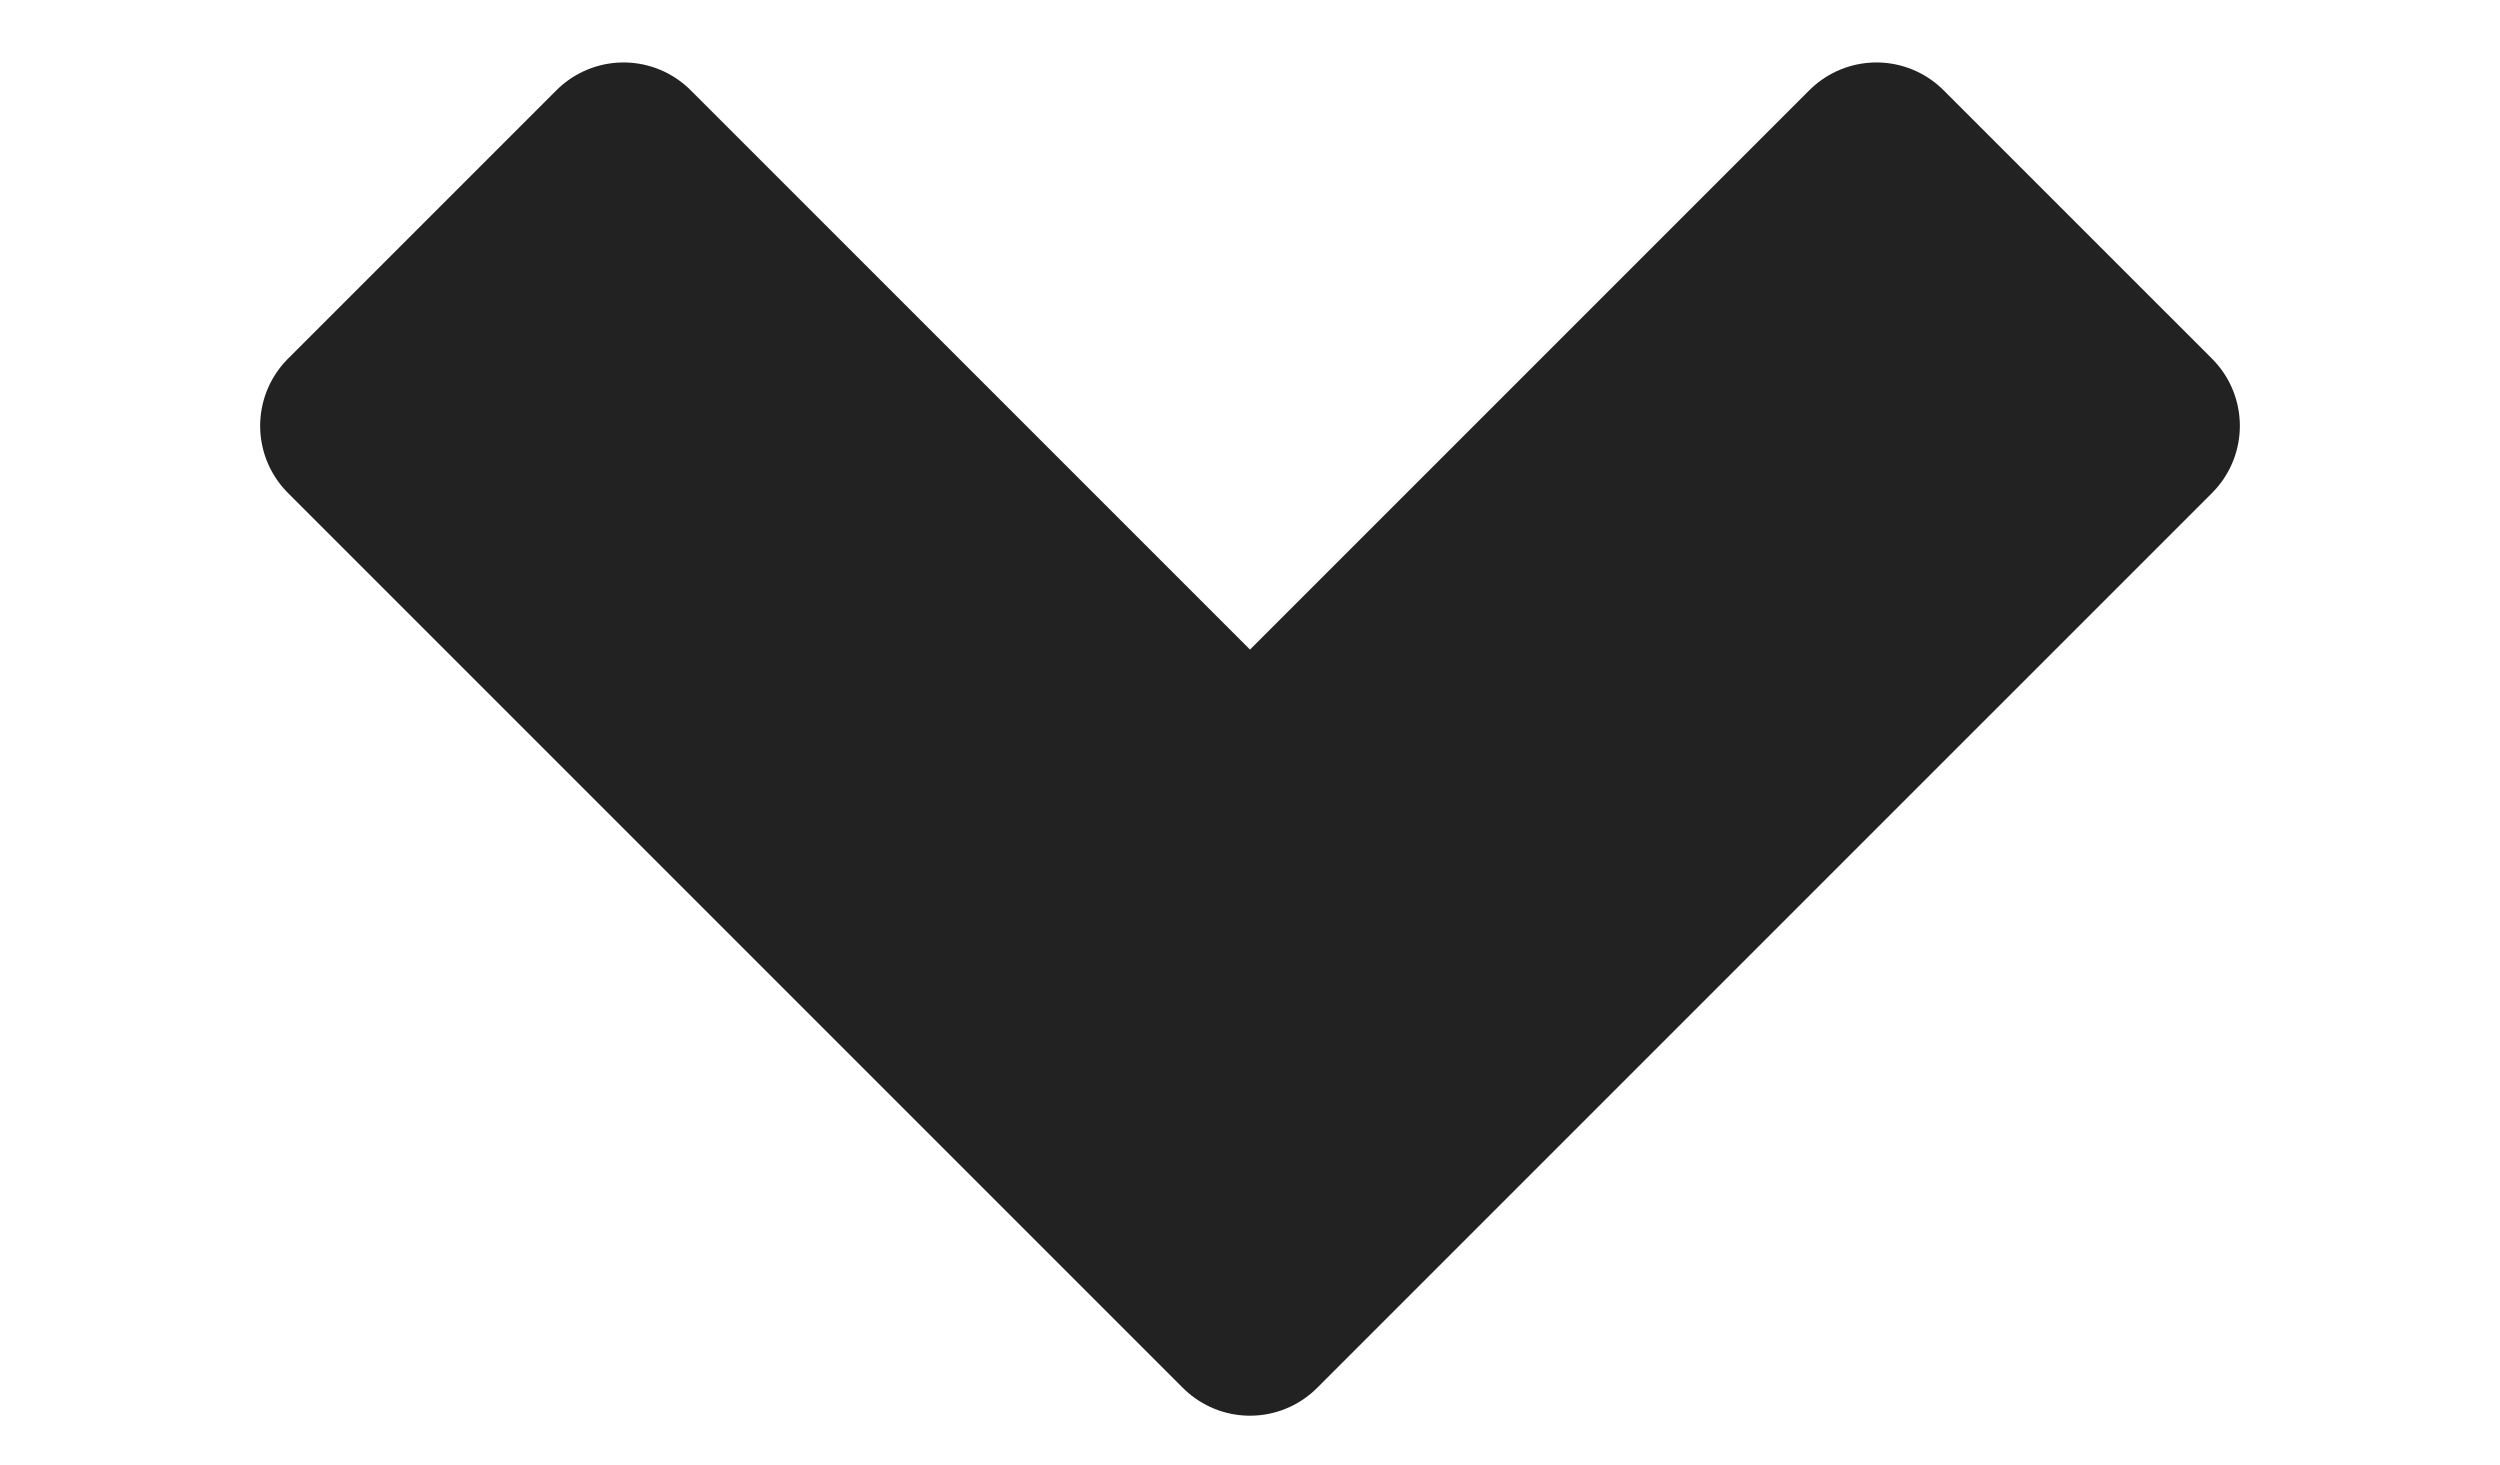 <svg xmlns="http://www.w3.org/2000/svg" width="512" height="300">
  <path style="fill:#222;fill-opacity:1;stroke:#222;stroke-width:38.88;stroke-linejoin:round;stroke-miterlimit:4;stroke-opacity:1;stroke-dasharray:none" d="m72.718 732.213 183.281 183.282 183.283-183.282-54.985-54.984-128.298 128.298-128.296-128.298z" transform="translate(0 -645)"/>
</svg>